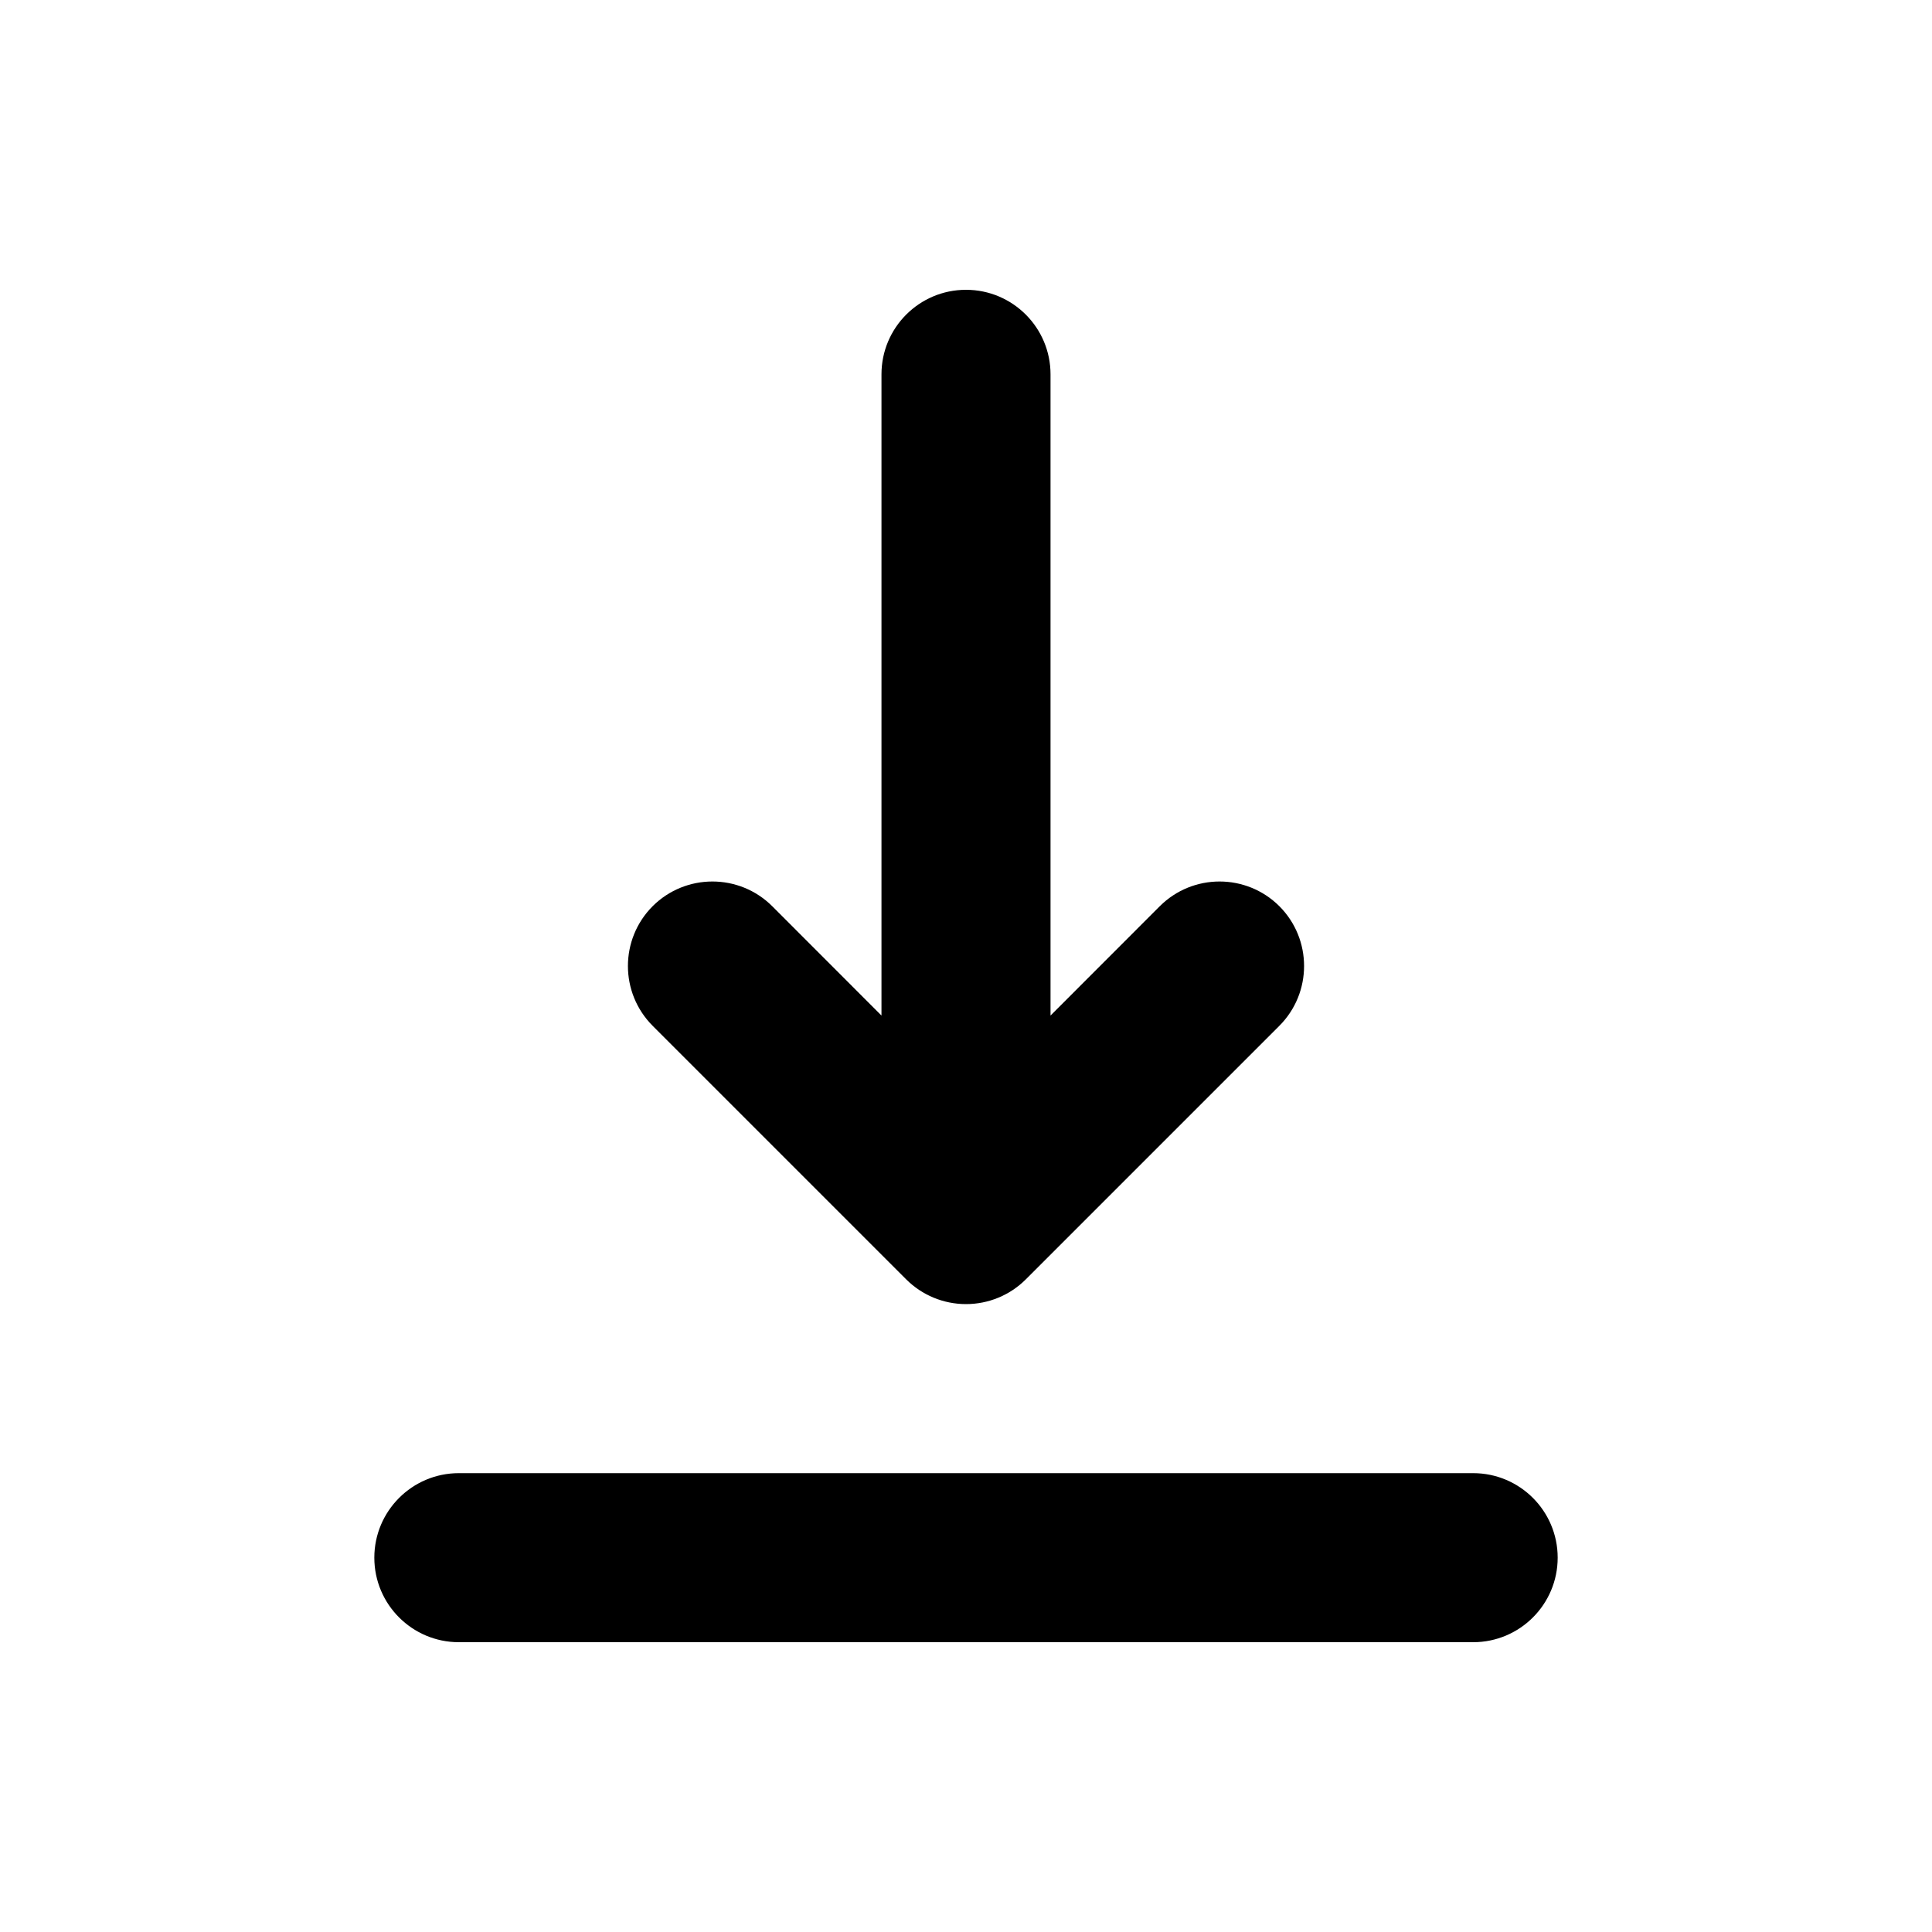 <svg viewBox="0 0 20 20" xmlns="http://www.w3.org/2000/svg">
<path fill-rule="evenodd" clip-rule="evenodd" d="M3.875 16.125C3.875 15.642 4.267 15.25 4.75 15.25H15.25C15.733 15.25 16.125 15.642 16.125 16.125C16.125 16.608 15.733 17 15.25 17H4.75C4.267 17 3.875 16.608 3.875 16.125ZM6.756 9.381C7.098 9.04 7.652 9.04 7.994 9.381L9.125 10.513L9.125 3.875C9.125 3.392 9.517 3 10 3C10.483 3 10.875 3.392 10.875 3.875L10.875 10.513L12.006 9.381C12.348 9.04 12.902 9.04 13.244 9.381C13.585 9.723 13.585 10.277 13.244 10.619L10.619 13.244C10.455 13.408 10.232 13.5 10 13.5C9.768 13.5 9.545 13.408 9.381 13.244L6.756 10.619C6.415 10.277 6.415 9.723 6.756 9.381Z" fill="inherit"/>
</svg>

